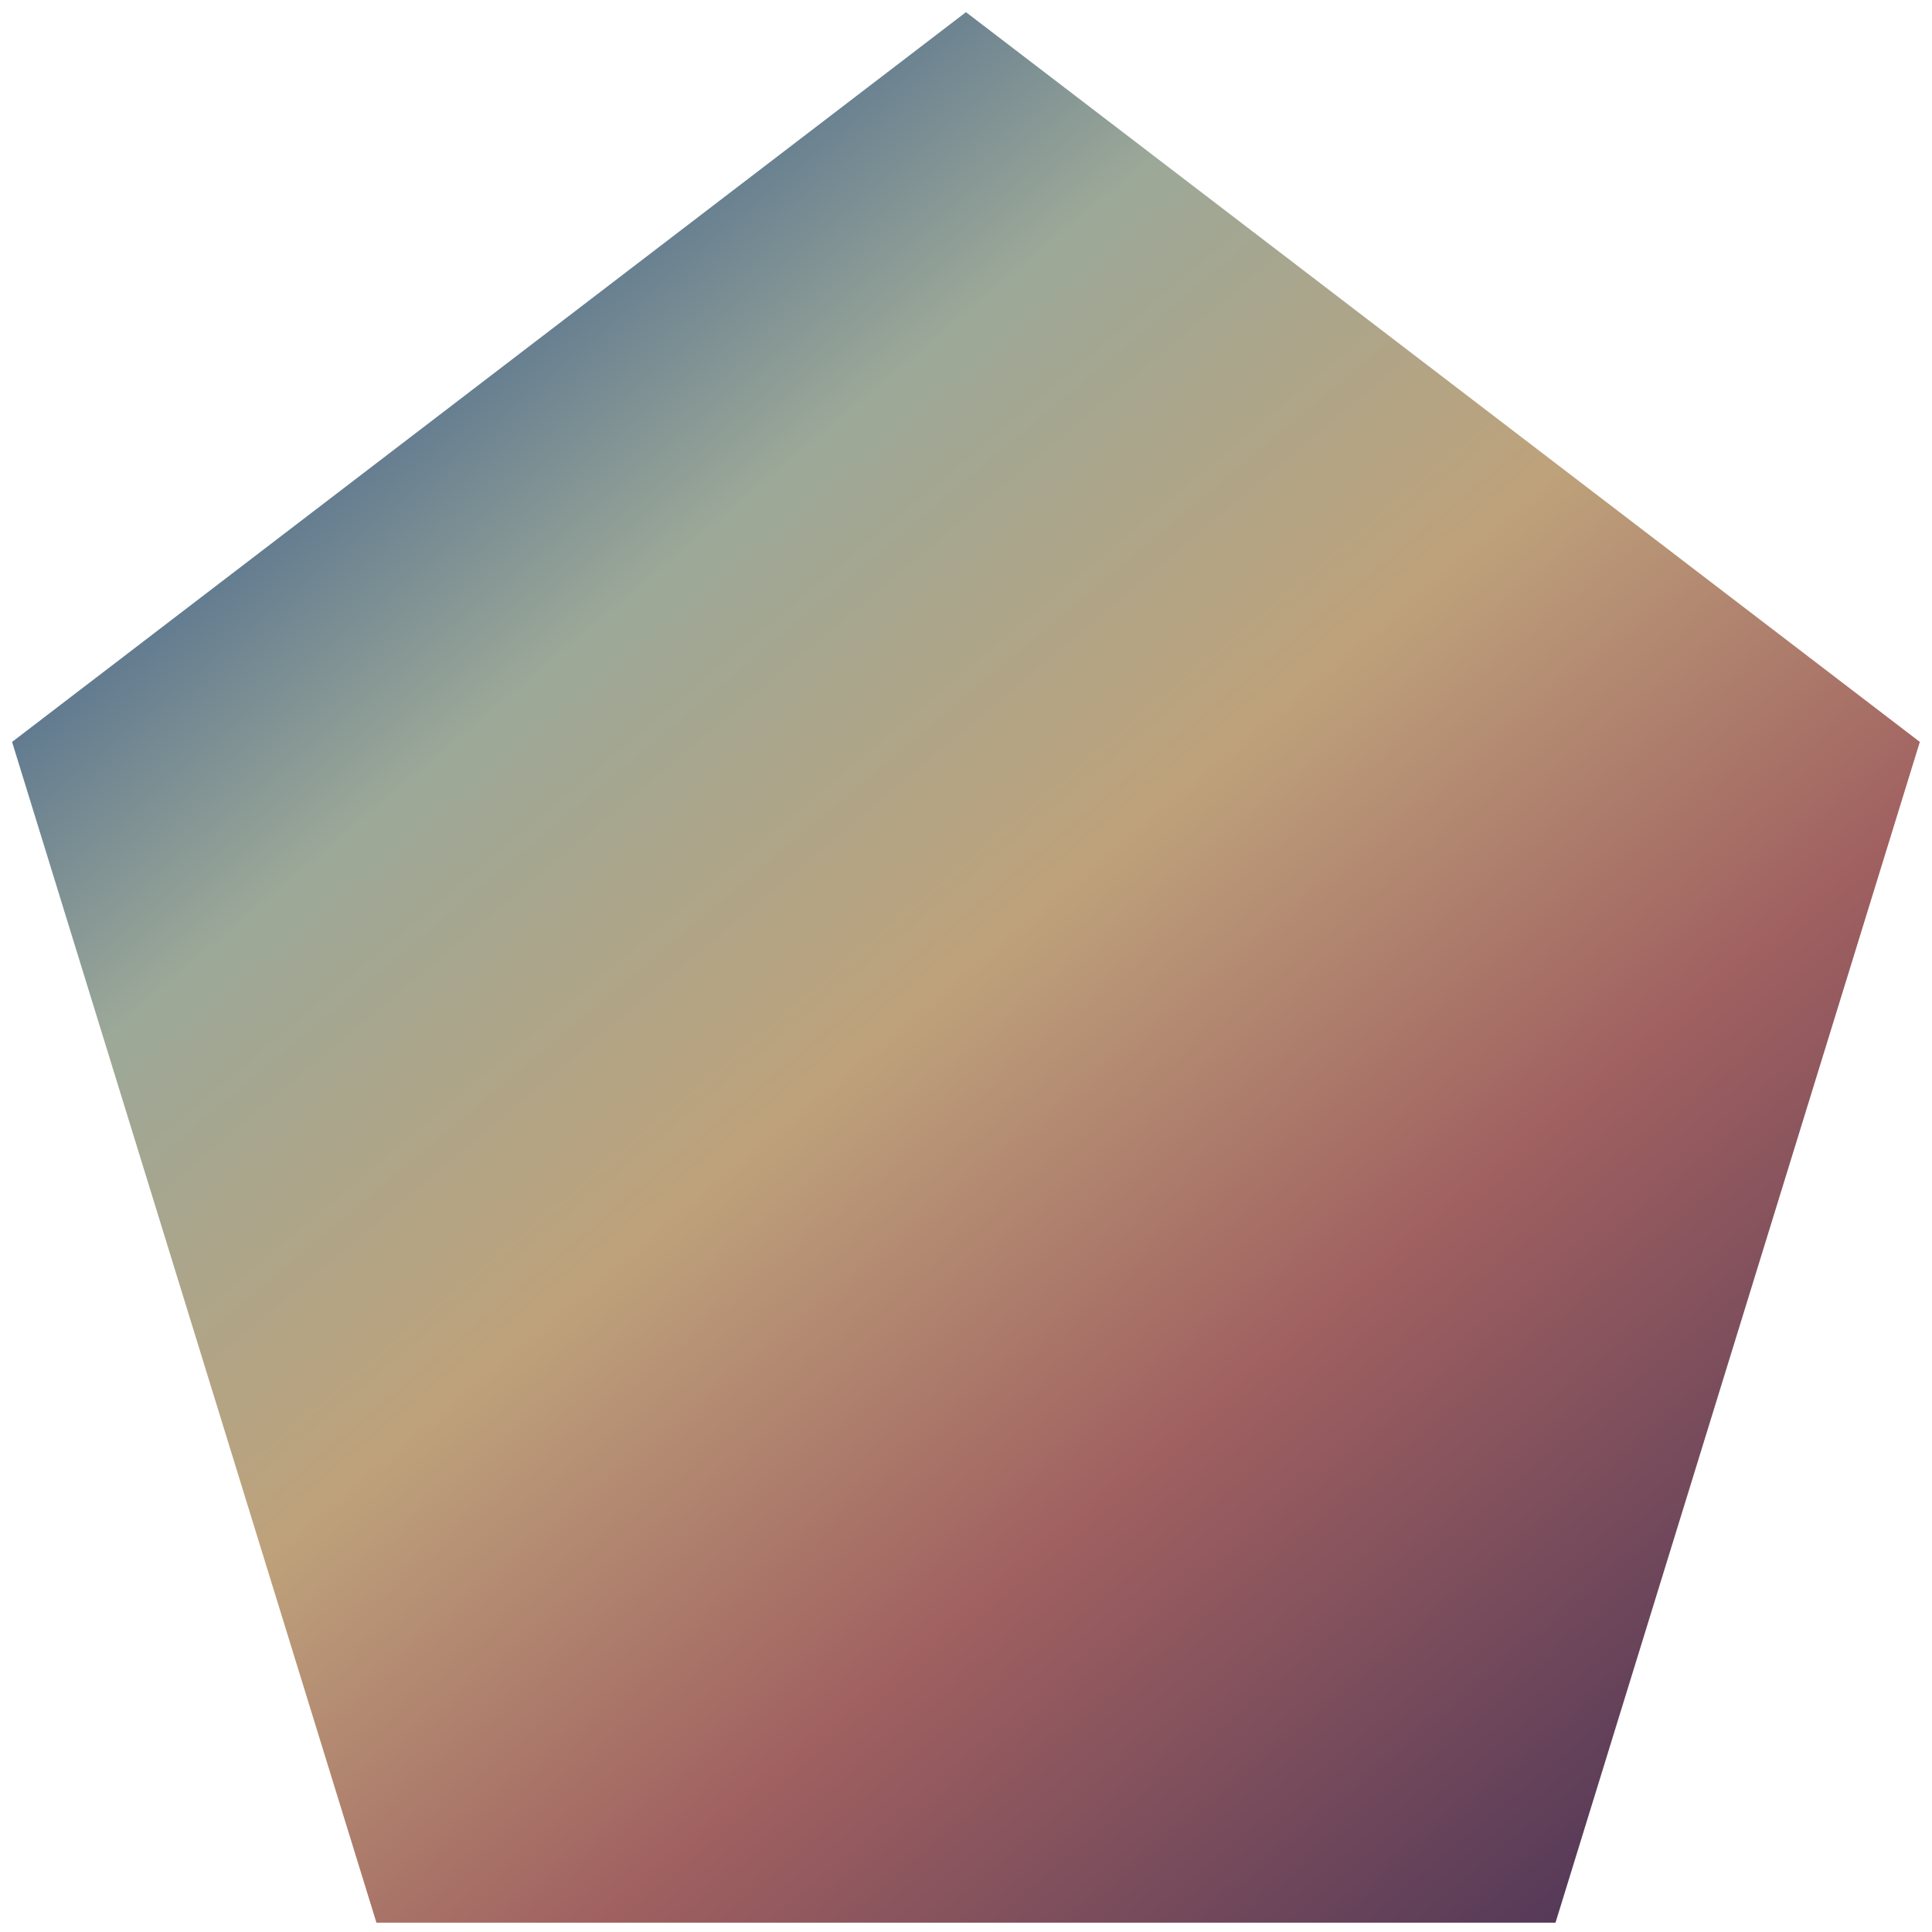 <?xml version="1.0" encoding="UTF-8" standalone="no"?>
<!DOCTYPE svg PUBLIC "-//W3C//DTD SVG 1.1//EN" "http://www.w3.org/Graphics/SVG/1.1/DTD/svg11.dtd">
<svg version="1.1" xmlns="http://www.w3.org/2000/svg" xmlns:xlink="http://www.w3.org/1999/xlink" preserveAspectRatio="xMidYMid meet" viewBox="0 0 640 640" width="640" height="640"><defs><path d="M319.99 4.03L635.97 245.77L515.28 636.91L124.7 636.91L4 245.77L319.99 4.03Z" id="h1pQzNAOwG"></path><linearGradient id="gradientb60QUoVv5s" gradientUnits="userSpaceOnUse" x1="585.41" y1="636.91" x2="54.56" y2="4.03"><stop style="stop-color: #543958;stop-opacity: 1" offset="5%"></stop><stop style="stop-color: #a06060;stop-opacity: 1" offset="30%"></stop><stop style="stop-color: #bea27b;stop-opacity: 1" offset="50%"></stop><stop style="stop-color: #9ca898;stop-opacity: 1" offset="70%"></stop><stop style="stop-color: #506d8d;stop-opacity: 1" offset="85%"></stop></linearGradient></defs><g><g><g><use xlink:href="#h1pQzNAOwG" opacity="1" fill="url(#gradientb60QUoVv5s)"></use><g><use xlink:href="#h1pQzNAOwG" opacity="1" fill-opacity="0" stroke="#000000" stroke-width="1" stroke-opacity="0"></use></g></g></g></g></svg>